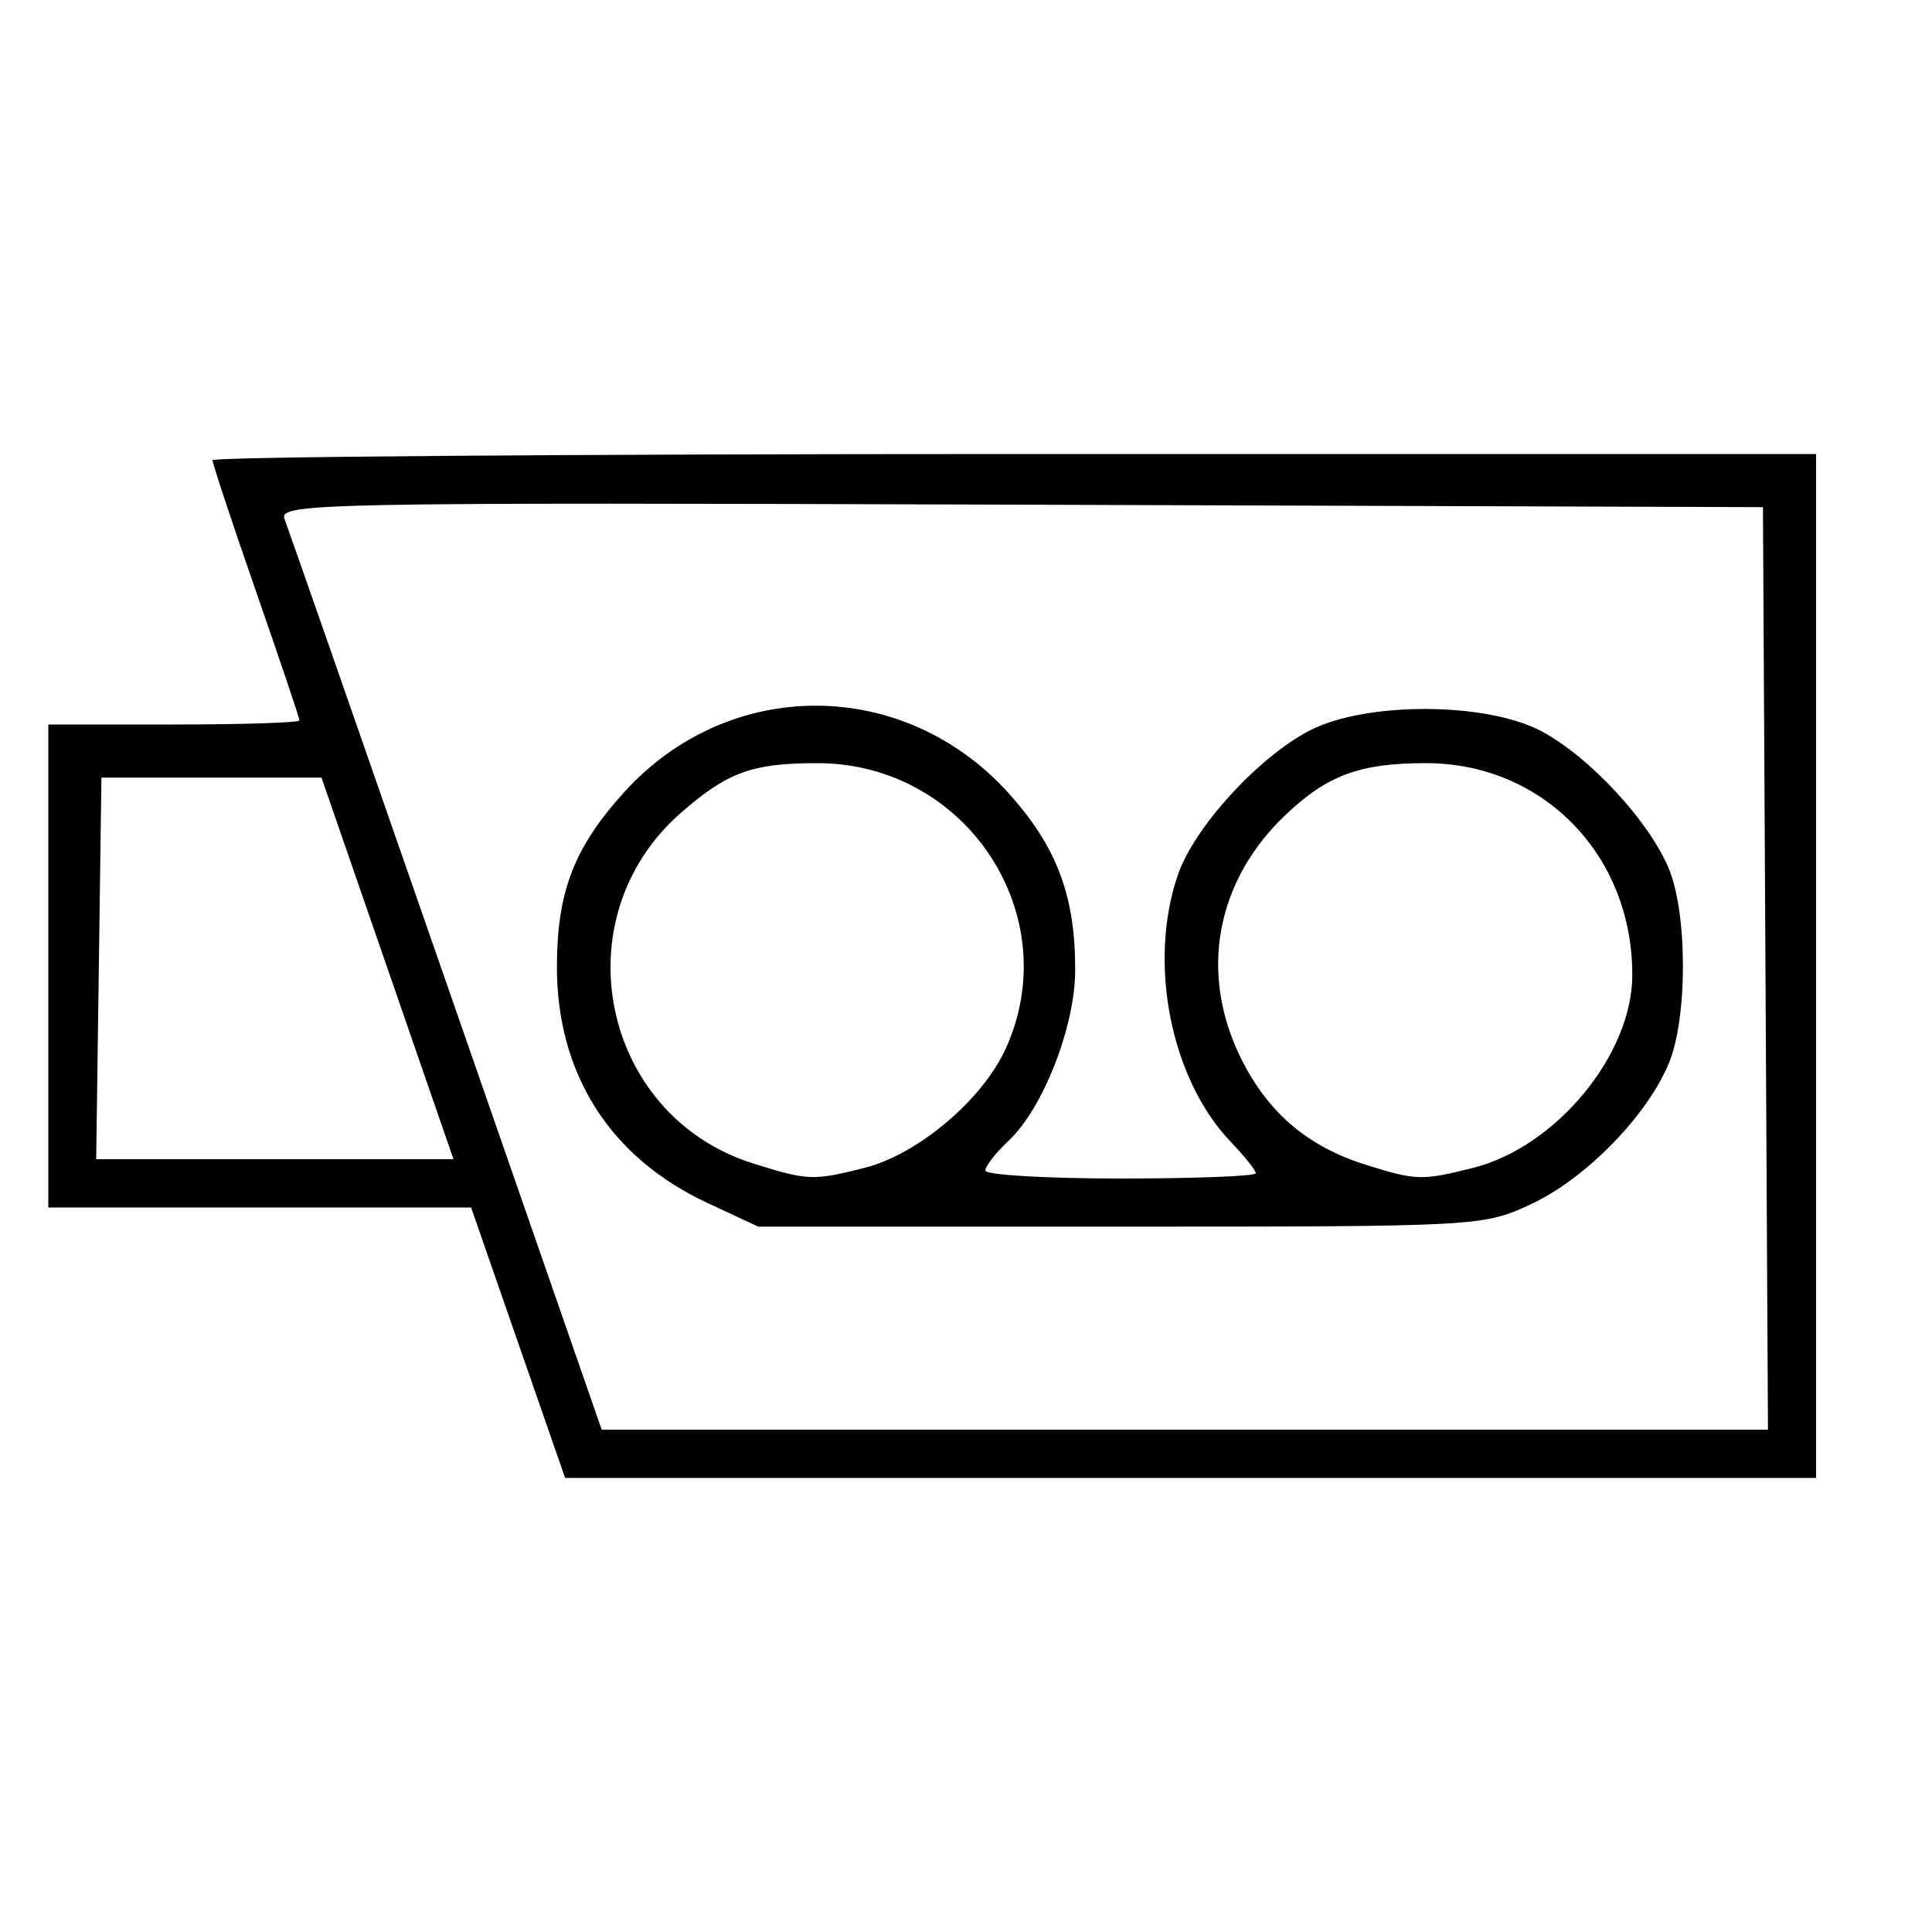 <?xml version="1.0" encoding="UTF-8" standalone="no"?>
<!-- Created with Inkscape (http://www.inkscape.org/) -->

<svg
   xmlns:dc="http://purl.org/dc/elements/1.1/"
   xmlns:cc="http://creativecommons.org/ns#"
   xmlns:rdf="http://www.w3.org/1999/02/22-rdf-syntax-ns#"
   xmlns:svg="http://www.w3.org/2000/svg"
   xmlns="http://www.w3.org/2000/svg"
   xmlns:sodipodi="http://sodipodi.sourceforge.net/DTD/sodipodi-0.dtd"
   xmlns:inkscape="http://www.inkscape.org/namespaces/inkscape"
   version="1.1"
   id="svg815"
   width="200"
   height="200"
   viewBox="0 0 200 200"
   sodipodi:docname="5887.svg"
   inkscape:version="0.92.4 (5da689c313, 2019-01-14)">
  <defs
     id="defs819">
    <clipPath
       clipPathUnits="userSpaceOnUse"
       id="clipPath831">
      <rect
         id="rect833"
         width="184.171"
         height="108.18"
         x="3.829"
         y="47" />
    </clipPath>
  </defs>
  <sodipodi:namedview
     pagecolor="#ffffff"
     bordercolor="#666666"
     borderopacity="1"
     objecttolerance="10"
     gridtolerance="10"
     guidetolerance="10"
     inkscape:pageopacity="0"
     inkscape:pageshadow="2"
     inkscape:window-width="1920"
     inkscape:window-height="1057"
     id="namedview817"
     showgrid="false"
     inkscape:pagecheckerboard="true"
     inkscape:zoom="4.44"
     inkscape:cx="136.5991"
     inkscape:cy="100"
     inkscape:window-x="-8"
     inkscape:window-y="-8"
     inkscape:window-maximized="1"
     inkscape:current-layer="svg815" />
  <path
     style="fill:#000000"
     d="M 53.634,138.998 48.768,125 H 26.884 5 V 100 75 H 18 C 25.15,75 31,74.809 31,74.575 31,74.342 28.975,68.33 26.5,61.215 24.025,54.101 22,47.992 22,47.64 22,47.288 59.35,47 105,47 h 83 v 53 53 L 123.25,152.998 58.5,152.996 53.634,138.998 Z M 182.76,100.25 182.5,52.5 105.641,52.244 c -72.953,-0.243 -76.825,-0.167 -76.182,1.5 0.373,0.966 7.911,22.569 16.752,48.006 L 62.286,148 h 60.367 60.367 z M 73.225,124.525 C 63.142,119.831 57.619,111.133 57.651,100 c 0.022,-7.706 1.778,-12.255 6.934,-17.962 10.864,-12.025 28.993,-11.975 39.86,0.111 4.98,5.539 6.892,10.656 6.857,18.351 -0.027,5.804 -3.329,14.239 -6.882,17.576 -1.331,1.25 -2.419,2.644 -2.419,3.098 0,0.454 6.3,0.826 14,0.826 7.7,0 14,-0.245 14,-0.544 0,-0.299 -1.166,-1.762 -2.591,-3.25 -6.213,-6.49 -8.6,-18.514 -5.484,-27.622 1.671,-4.883 8.193,-12.066 13.53,-14.901 5.76,-3.059 18.341,-3.053 24.113,0.012 4.942,2.624 11.078,9.228 13.163,14.166 1.979,4.688 1.979,15.591 0,20.279 -2.304,5.457 -8.607,11.883 -14.231,14.508 -4.959,2.314 -5.31,2.333 -42.5,2.333 H 78.5 Z m 16.274,-3.629 c 5.509,-1.387 12.21,-7.045 14.615,-12.34 C 110.398,94.72 100.022,79 84.605,79 77.854,79 75.272,79.944 70.454,84.174 58.01,95.1 62.259,115.526 78,120.452 c 5.652,1.769 6.159,1.788 11.499,0.444 z m 63,0 c 8.558,-2.155 16.435,-11.669 16.474,-19.896 0.058,-12.449 -9.219,-22 -21.368,-22 -6.805,0 -10.163,1.232 -14.477,5.311 -7.285,6.889 -9.039,16.461 -4.635,25.299 2.798,5.615 6.887,9.087 12.927,10.978 5.186,1.624 5.784,1.64 11.079,0.307 z M 40.113,100.25 33.281,80.5 H 21.89 10.5 L 10.229,100.25 9.958,120 H 28.451 46.945 Z"
     id="path827"
     inkscape:connector-curvature="0"
     clip-path="url(#clipPath831)" />
</svg>
